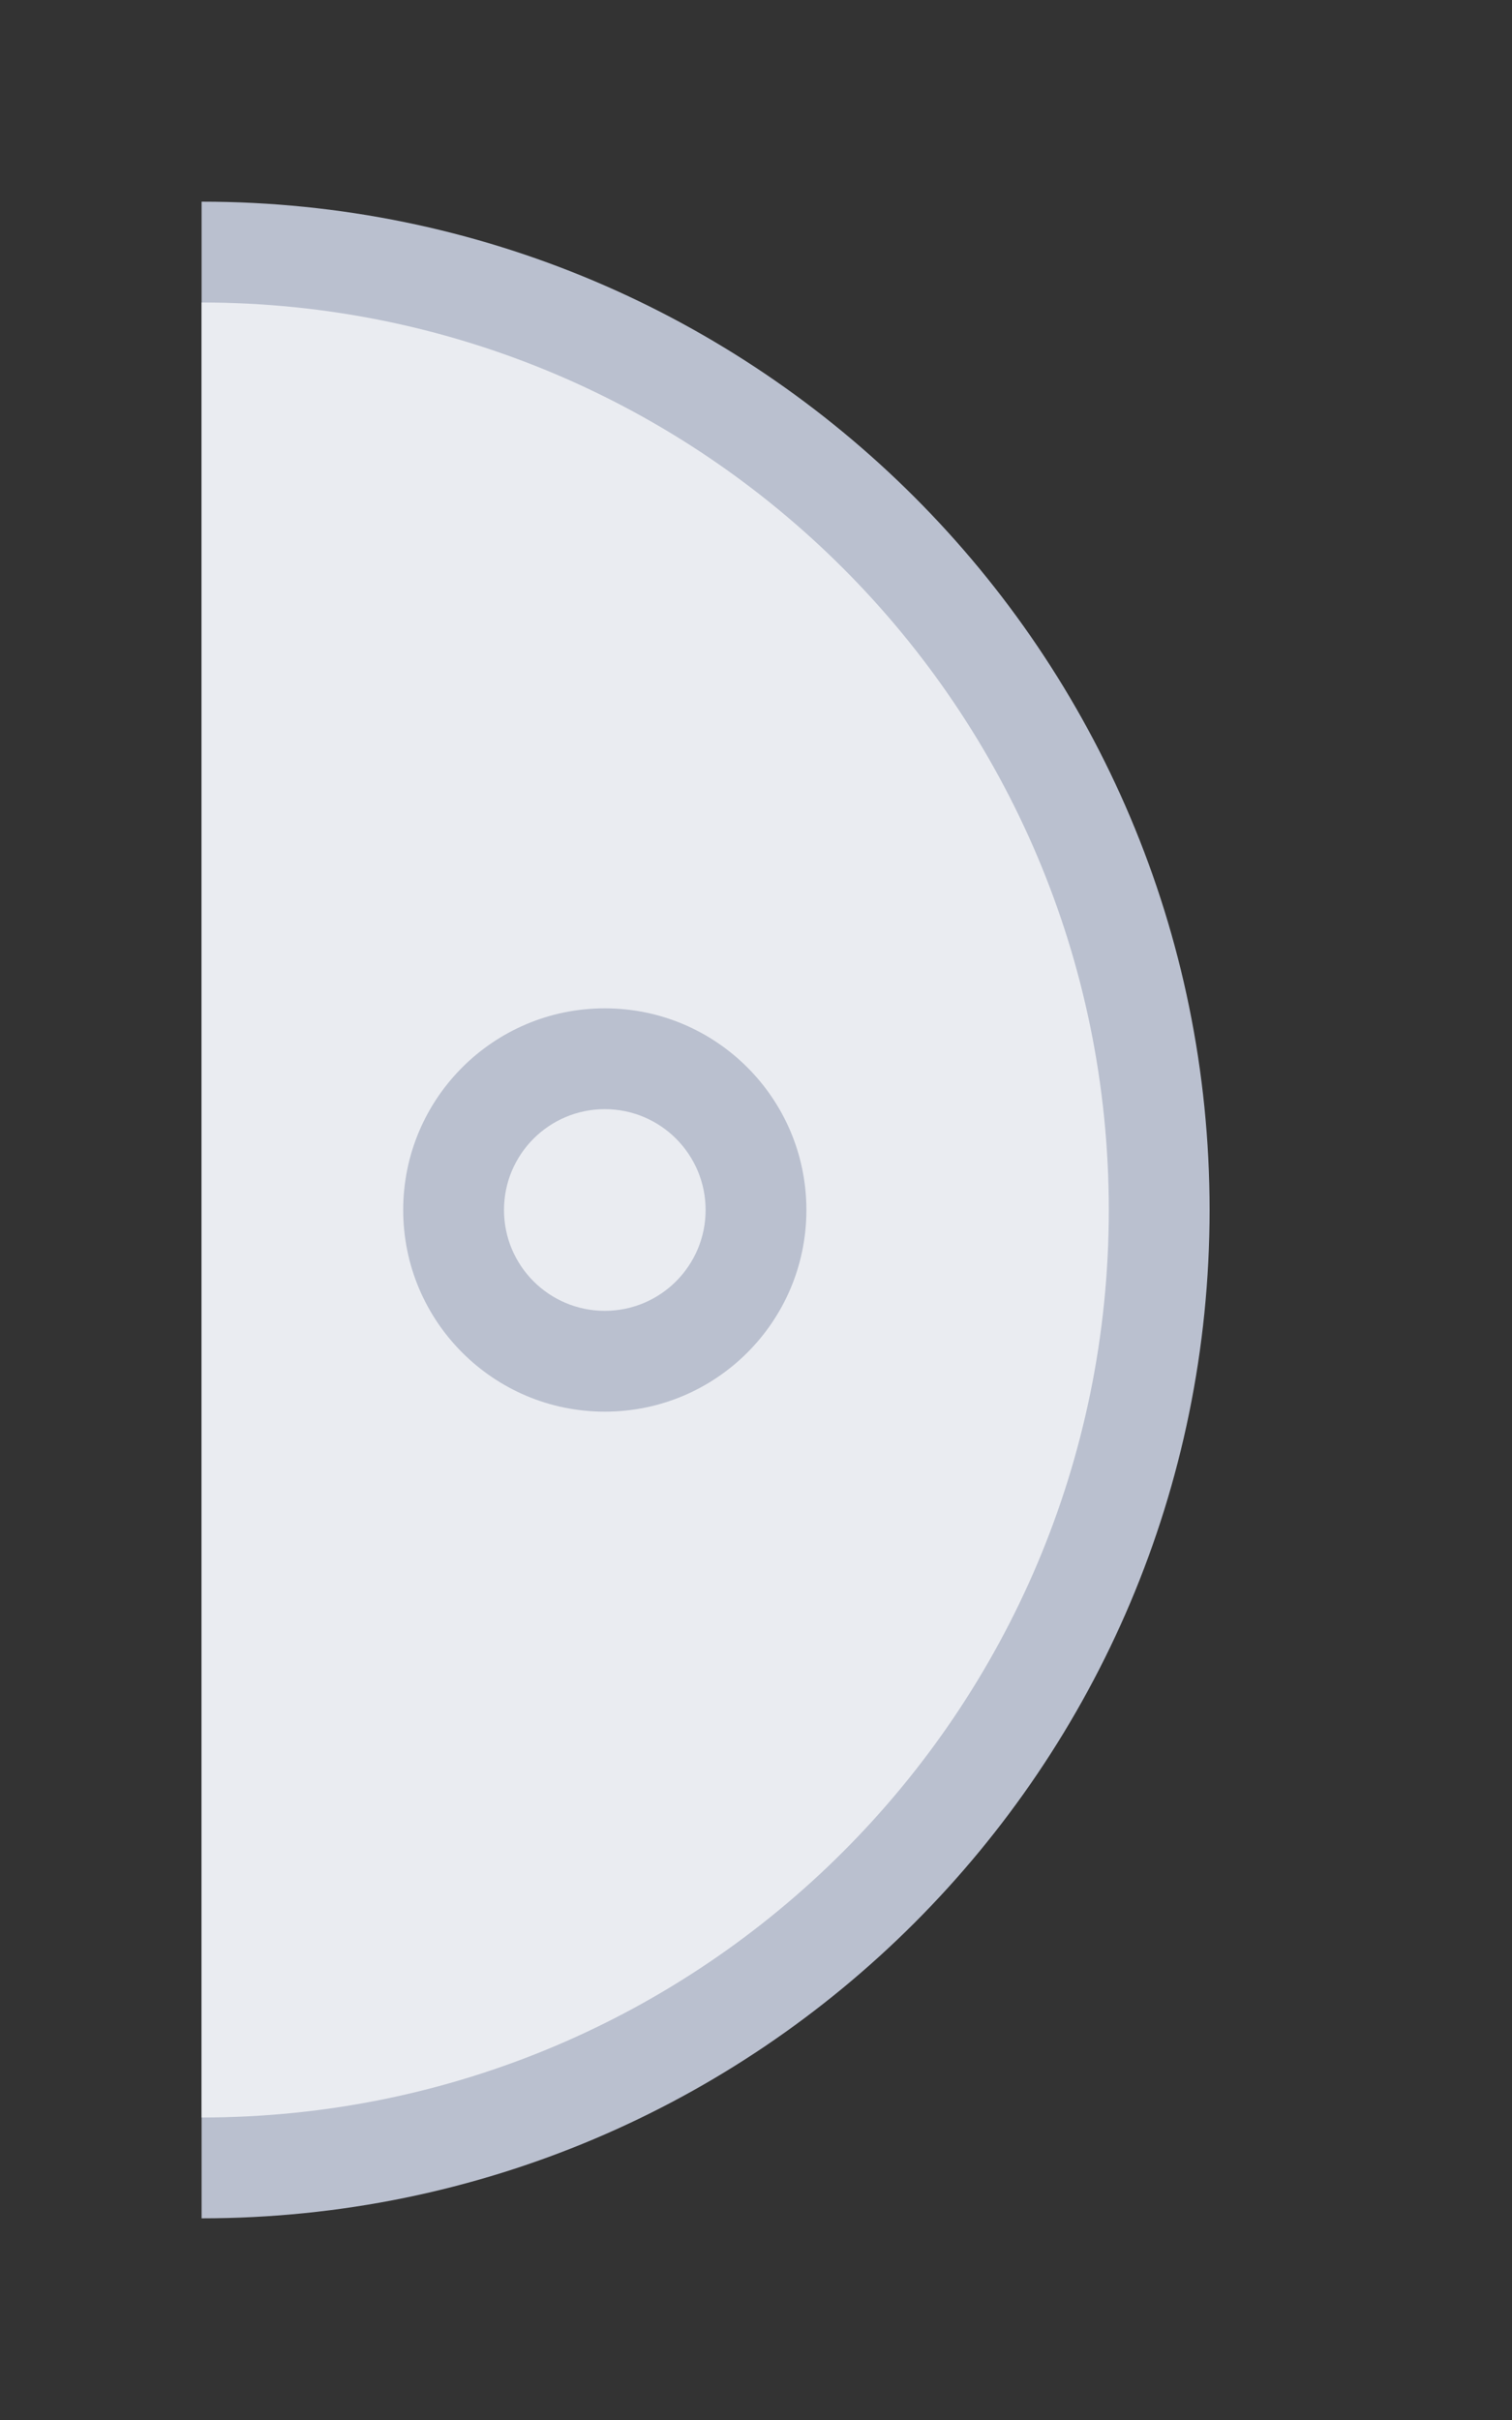 <?xml version="1.0" encoding="utf-8"?>
<!DOCTYPE svg PUBLIC "-//W3C//DTD SVG 1.1//EN" "http://www.w3.org/Graphics/SVG/1.1/DTD/svg11.dtd">
<svg version="1.1" id="img" xmlns="http://www.w3.org/2000/svg" xmlns:xlink="http://www.w3.org/1999/xlink" x="0px" y="0px"
	 width="15px" height="24px" viewBox="0 0 15 24" style="enable-background:new 0 0 15 24;" xml:space="preserve">
<rect x="0" y="0" width="15" height="24" fill="#333333" stroke="none"/>
<g id="variable-no-autosync.lock">
	<g>
		<path style="fill:#BAC0CF;" d="M2,2v20c5.523,0,10-4.477,10-10S7.523,2,2,2z"/>
	</g>
	<path style="fill:#EAECF1;" d="M2,21c4.971,0,9-4.029,9-9S6.971,3,2,3V21z"/>
	<g>
		<circle style="fill:#BAC0CF;" cx="6" cy="12" r="2"/>
	</g>
	<circle style="fill:#EAECF1;" cx="6" cy="12" r="1"/>
</g>
</svg>
